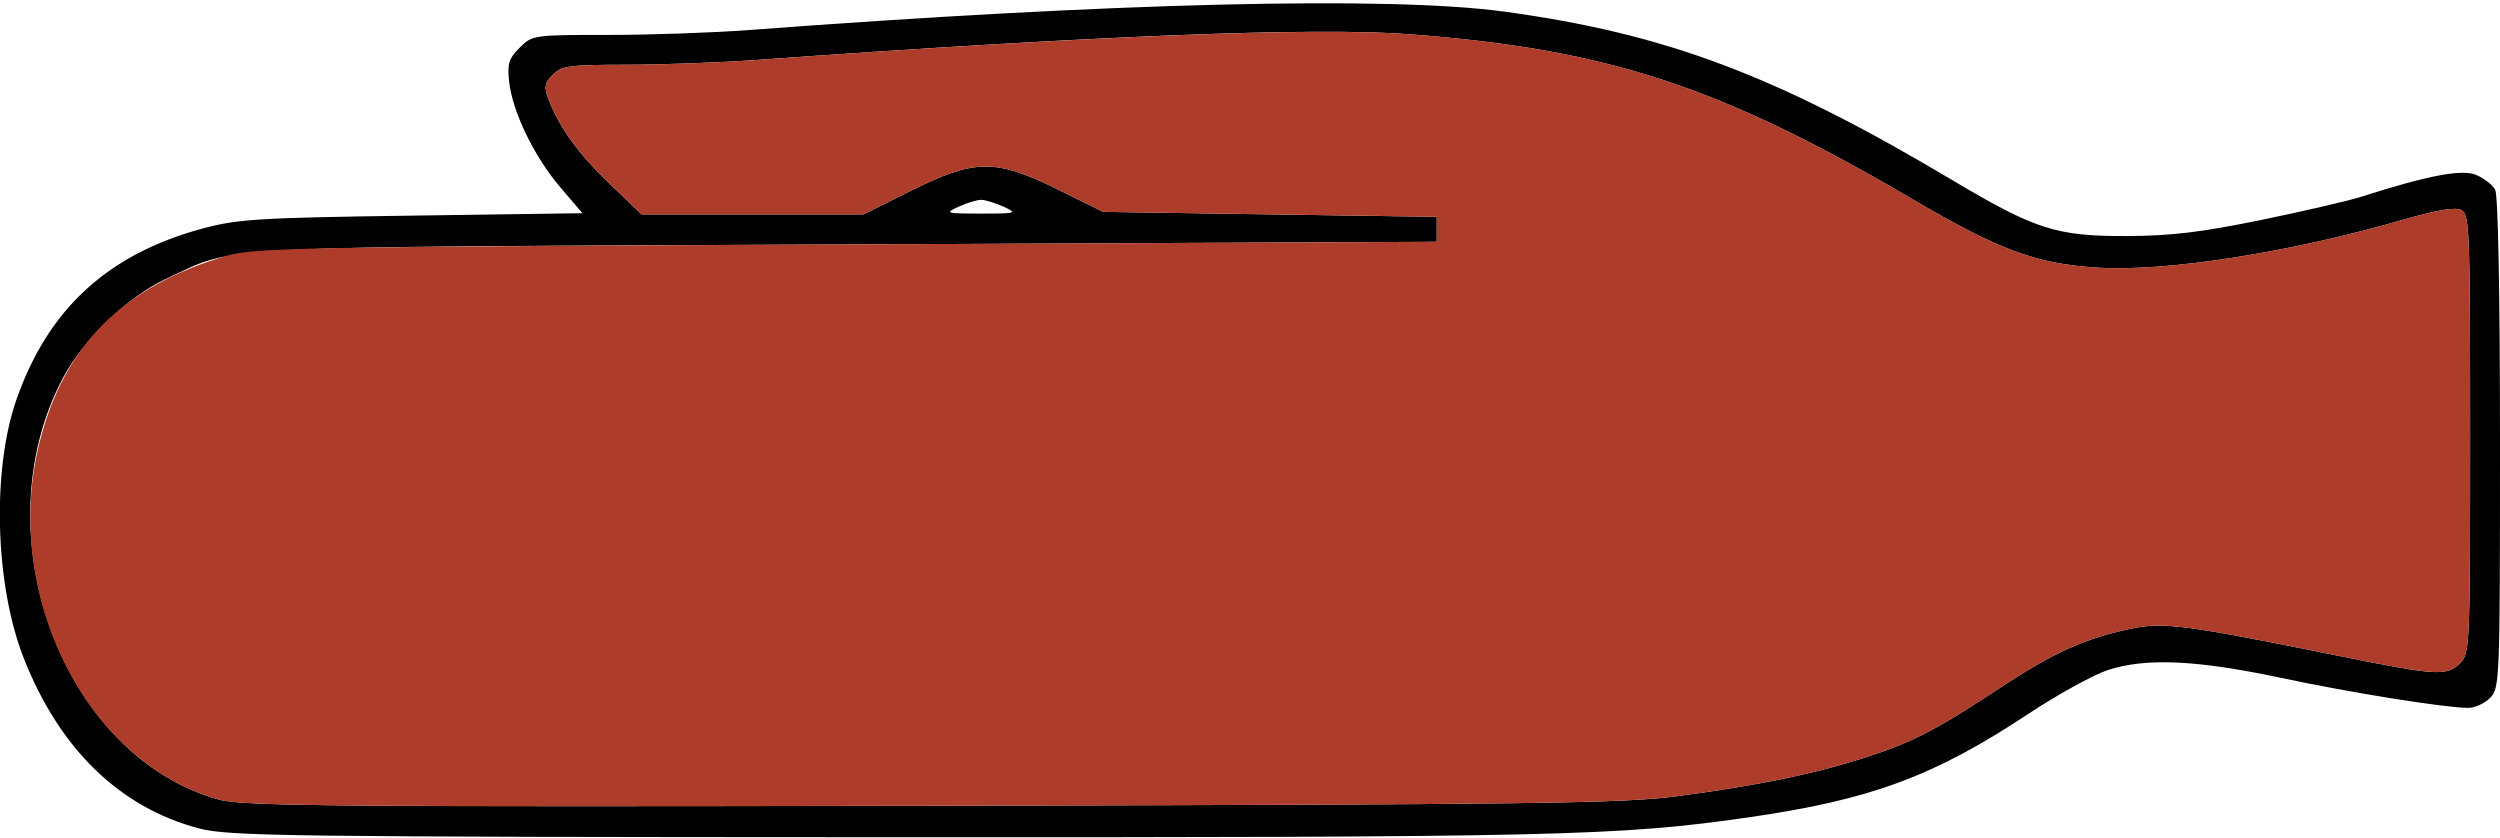 <?xml version="1.0" encoding="UTF-8" standalone="no"?>
<!DOCTYPE svg PUBLIC "-//W3C//DTD SVG 1.1//EN"
"http://www.w3.org/Graphics/SVG/1.1/DTD/svg11.dtd">
<svg width="600px" height="201px"
xmlns="http://www.w3.org/2000/svg" version="1.1">
<g transform="translate(0000, 0000) scale(1, 1)">
<path fill="#000000" stroke="none" d="
M 47.81 198.83
C 28.78 193.85 14.25 179.74 5.69 157.93
C -1.22 140.32 -1.98 112.85 3.96 95.86
C 11.55 74.15 25.88 60.99 48.63 54.84
C 57.02 52.58 62.12 52.26 98.88 51.75
L 139.79 51.17
L 134.46 44.93
C 128.21 37.62 123.01 26.88 122.20 19.66
C 121.71 15.33 122.09 14.07 124.70 11.46
C 127.75 8.41 128.01 8.38 146.06 8.38
C 156.12 8.38 171.33 7.85 179.88 7.20
C 267.00 0.63 333.33 -0.98 360.96 2.78
C 399.74 8.06 426.22 18.02 468.57 43.24
C 488.44 55.07 493.55 56.71 510.36 56.65
C 521.00 56.62 528.30 55.74 542.63 52.80
C 552.81 50.70 563.57 48.22 566.53 47.27
C 582.82 42.07 590.81 40.55 594.27 41.98
C 596.16 42.76 598.22 44.36 598.85 45.55
C 599.55 46.84 600.00 71.12 600.00 106.40
C 600.00 163.52 599.94 165.17 597.61 167.50
C 596.29 168.82 593.96 169.89 592.43 169.89
C 586.88 169.89 564.32 166.28 547.41 162.68
C 527.14 158.37 514.88 157.83 505.78 160.85
C 502.31 162.01 493.72 166.75 486.69 171.40
C 464.04 186.37 448.98 191.93 419.74 196.15
C 388.58 200.65 373.85 200.99 212.75 200.93
C 68.83 200.87 54.92 200.69 47.81 198.83
M 402.79 191.05
C 422.09 188.45 434.55 185.91 446.41 182.19
C 458.51 178.39 464.28 175.46 479.84 165.19
C 492.94 156.54 500.47 153.15 511.72 150.83
C 519.29 149.27 524.65 149.98 561.22 157.39
C 584.92 162.19 587.24 162.33 590.44 159.12
C 592.76 156.80 592.83 155.14 592.83 104.14
C 592.83 55.25 592.69 51.45 590.74 50.42
C 589.28 49.65 585.01 50.36 576.69 52.76
C 549.42 60.65 519.60 65.30 503.19 64.22
C 488.53 63.27 479.83 60.04 458.96 47.80
C 412.65 20.63 385.90 11.86 338.33 8.22
C 315.54 6.48 262.98 8.54 181.67 14.38
C 172.79 15.02 158.68 15.54 150.30 15.54
C 136.71 15.55 134.81 15.80 132.69 17.92
C 130.72 19.90 130.53 20.85 131.57 23.61
C 134.15 30.46 138.65 36.72 146.19 43.97
L 153.98 51.45
L 180.60 51.45
L 207.23 51.45
L 218.65 45.76
C 234.06 38.11 238.95 38.07 253.98 45.52
L 264.74 50.85
L 304.78 51.45
L 344.82 52.04
L 344.82 55.04
L 344.82 58.03
L 203.19 58.66
C 46.66 59.35 57.29 58.80 39.68 67.01
C 30.76 71.16 20.06 81.45 15.20 90.55
C -4.83 128.05 14.99 181.65 52.69 191.94
C 58.28 193.47 81.57 193.67 223.51 193.38
C 369.53 193.09 389.51 192.83 402.79 191.05
M 240.84 49.60
C 238.86 48.71 236.44 47.96 235.46 47.96
C 234.48 47.96 232.05 48.71 230.08 49.60
C 226.66 51.17 226.91 51.26 235.46 51.26
C 244.00 51.26 244.25 51.17 240.84 49.60"/>
<path fill="#ae3c2a" stroke="none" d="
M 52.69 191.94
C 20.67 183.21 0.22 142.47 9.54 105.99
C 15.48 82.72 29.59 68.69 54.38 61.39
C 60.99 59.45 72.54 59.24 203.19 58.66
L 344.82 58.03
L 344.82 55.04
L 344.82 52.04
L 304.78 51.45
L 264.74 50.85
L 253.98 45.52
C 238.95 38.07 234.06 38.11 218.65 45.76
L 207.23 51.45
L 180.60 51.45
L 153.98 51.45
L 146.19 43.97
C 138.65 36.72 134.15 30.46 131.57 23.61
C 130.53 20.85 130.72 19.90 132.69 17.92
C 134.81 15.80 136.71 15.55 150.30 15.54
C 158.68 15.54 172.79 15.02 181.67 14.38
C 262.22 8.60 315.74 6.50 338.33 8.22
C 385.89 11.84 412.65 20.63 458.96 47.80
C 479.83 60.04 488.53 63.27 503.19 64.22
C 519.60 65.30 549.42 60.65 576.69 52.76
C 585.01 50.36 589.28 49.65 590.74 50.42
C 592.69 51.45 592.83 55.25 592.83 104.14
C 592.83 155.14 592.76 156.80 590.44 159.12
C 587.24 162.33 584.92 162.19 561.22 157.39
C 524.65 149.98 519.29 149.27 511.72 150.83
C 500.47 153.15 492.94 156.54 479.84 165.19
C 464.28 175.46 458.51 178.39 446.41 182.19
C 434.55 185.91 422.09 188.45 402.79 191.05
C 389.51 192.83 369.53 193.09 223.51 193.38
C 81.57 193.67 58.28 193.47 52.69 191.94"/>
</g>
</svg>
